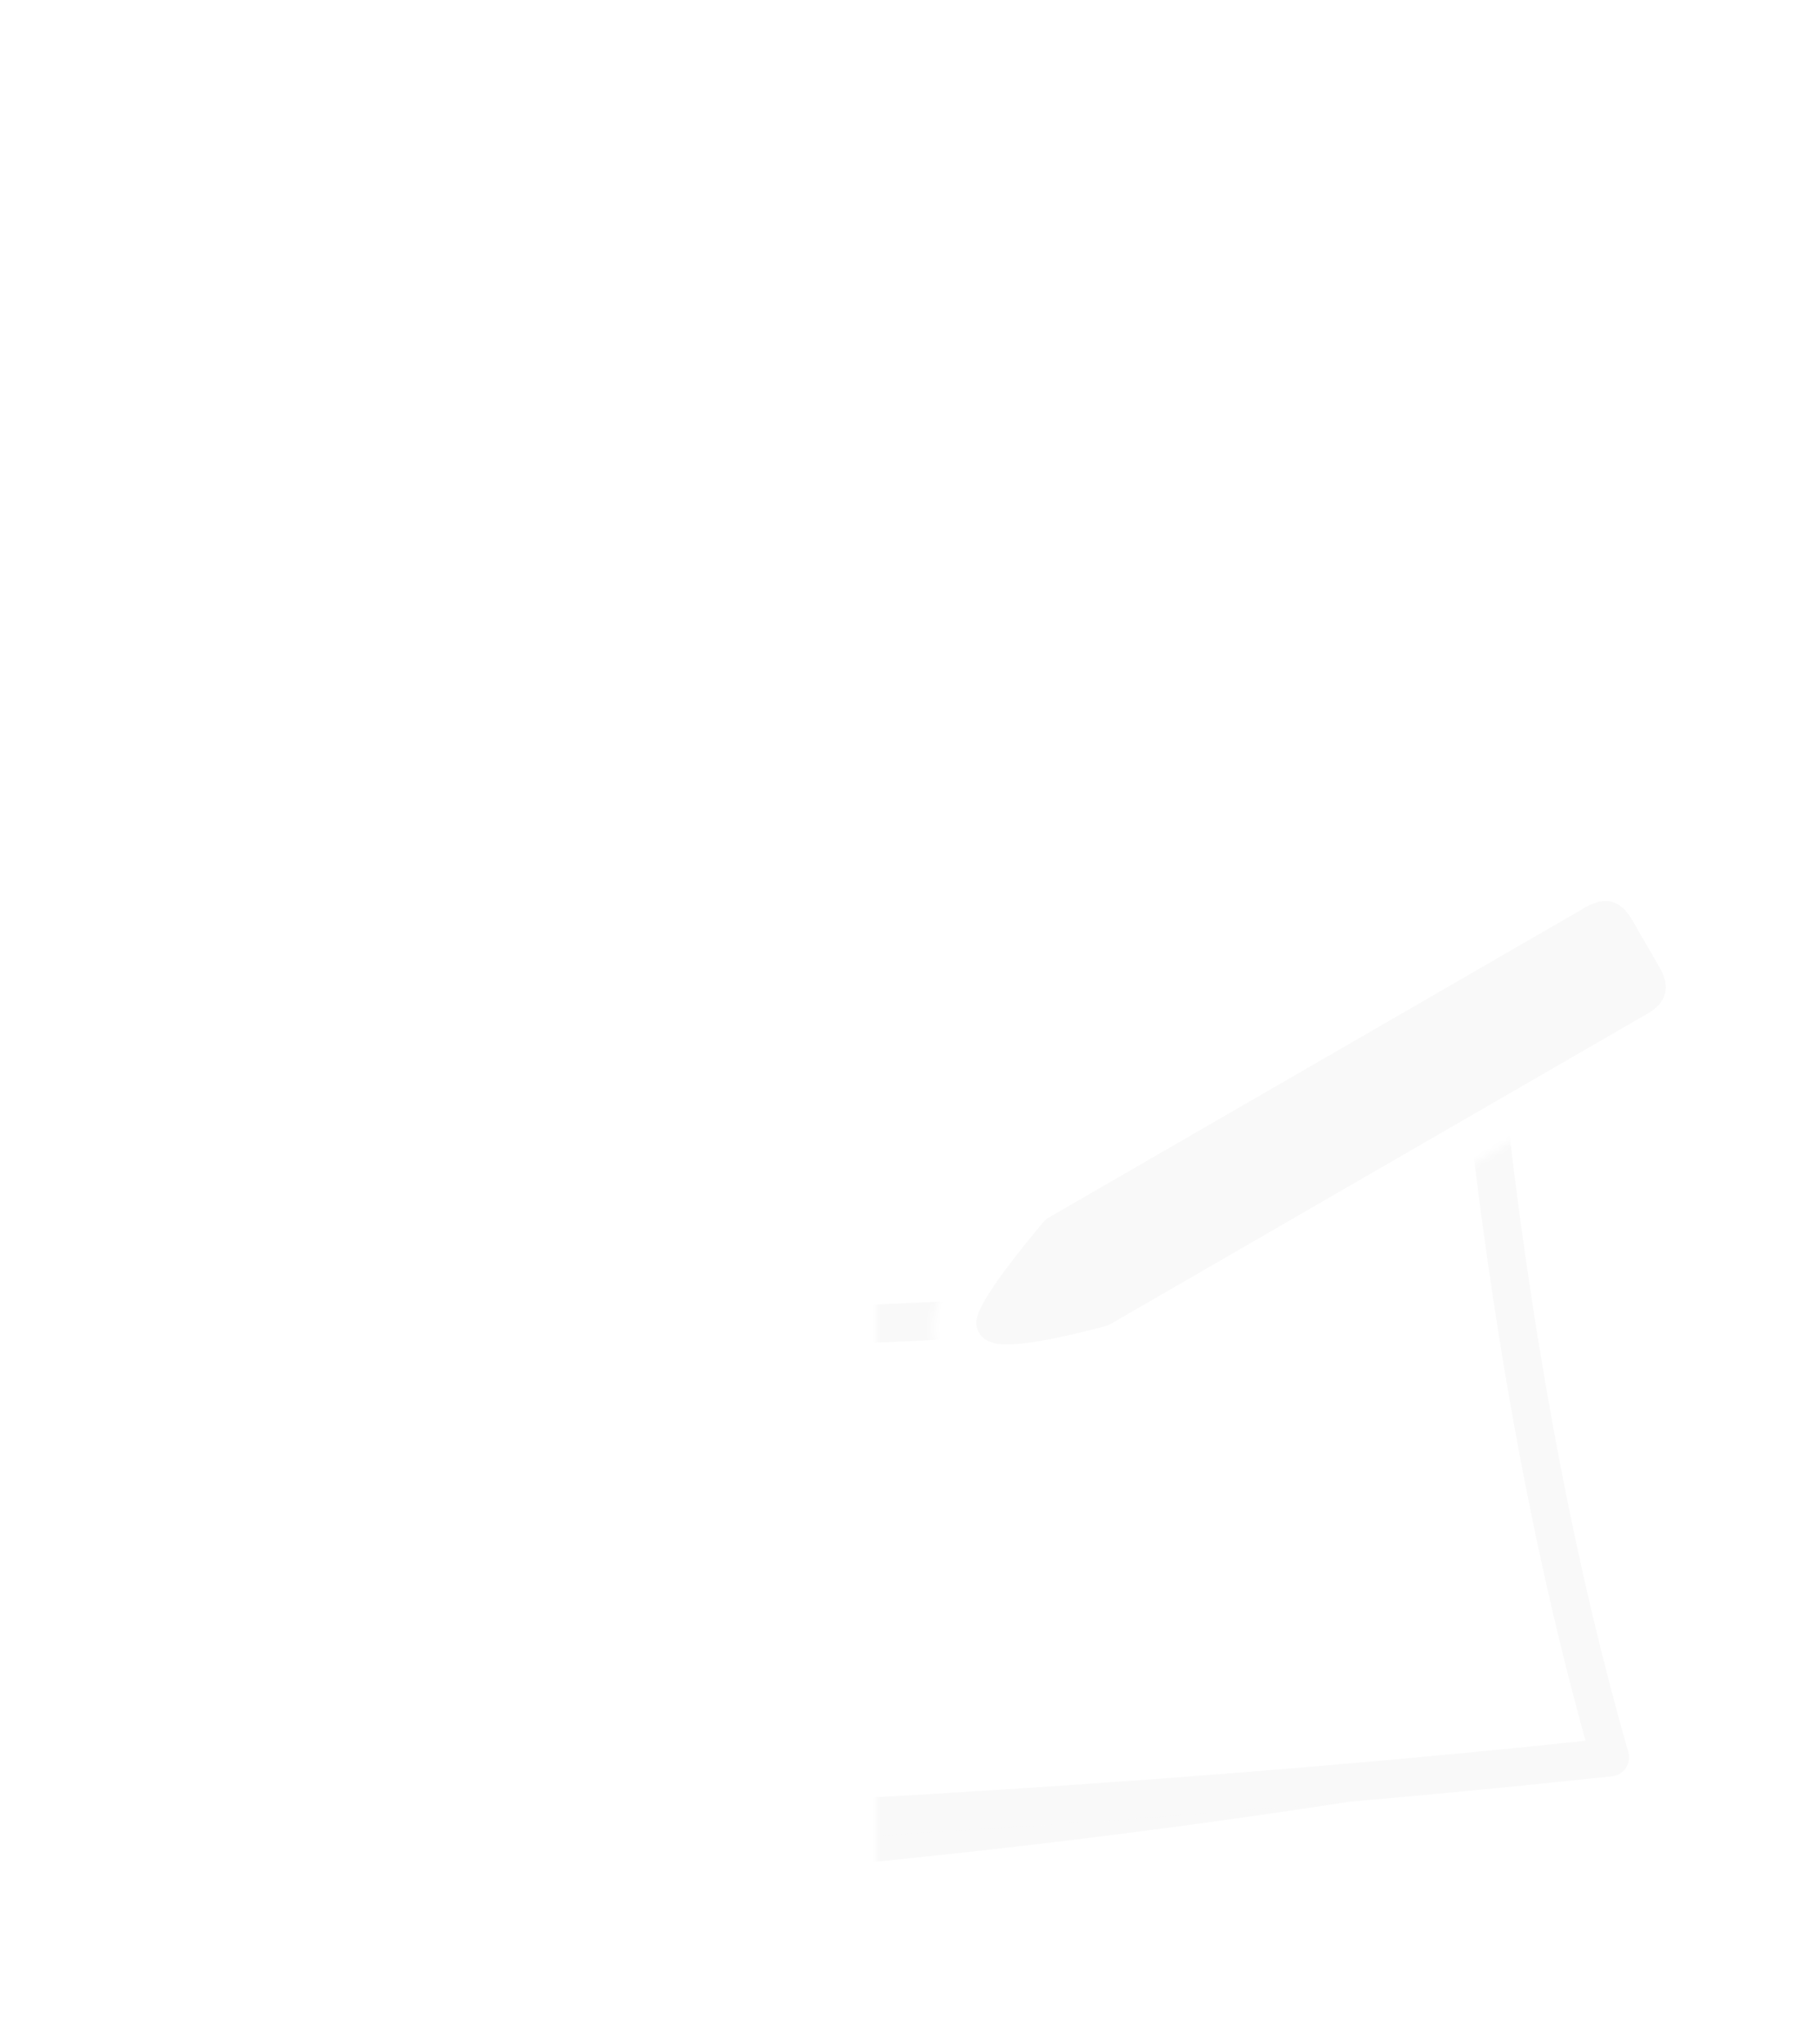 
<svg xmlns="http://www.w3.org/2000/svg" version="1.1" xmlns:xlink="http://www.w3.org/1999/xlink" preserveAspectRatio="none" x="0px" y="0px" width="325px" height="365px" viewBox="0 0 325 365">
<defs>
<g id="Mask_Symbol_7_0_2_MASK_0_FILL">
<path fill="#FFFFFF" stroke="none" d="
M 120.05 141.2
L 120.05 -131.9 -123.95 -131.9 -123.95 141.2 120.05 141.2
M 90.4 -18.75
L 90.35 -18.75
Q 94.452 -21.185 98.15 -20.2 98.211 -20.162 98.25 -20.15 101.454 -19.337 103.95 -15.2
L 107.55 -8.9
Q 107.633 -8.797 107.65 -8.7 109.977 -4.696 109 -1.35
L 109 -1.3
Q 108.245 2.006 104.4 4.45 104.311 4.511 104.2 4.6 104.075 4.694 103.95 4.75
L 33.2 45.55
Q 32.911 45.725 32.6 45.8 22.982 48.449 18.95 48.75 14.872 49.061 13.1 48.2 9.514 46.893 8.2 44.35
L 8.2 44.3
Q 6.611 41.569 8.05 37.7
L 8.05 37.65
Q 8.194 37.387 8.3 37.15 9.743 33.227 17.75 23.65 18.065 23.321 18.45 23.1
L 90.4 -18.75 Z"/>
</g>

<g id="Symbol_7_0_Layer2_1_FILL">
<path fill="#000000" fill-opacity="0.027" stroke="none" d="
M -75.45 110.4
Q -76.153 109.871 -76.4 109 -93.708 42.604 -96.1 -63.35 -97.989 27.263 -86 116.95 -8.515 114.216 62.25 103.3 0.349 108.676 -73.9 110.9 -74.749 110.926 -75.45 110.4 Z"/>
</g>

<g id="Symbol_9_copy_0_Layer0_0_FILL">
<path fill="#000000" fill-opacity="0.027" stroke="none" d="
M 62.6 -4.45
Q 62.6 -9.95 57.1 -9.95
L -43.6 -9.95
Q -44.037 -9.951 -44.45 -9.8 -58.574 -4.634 -61.4 -1.95 -62.642 -0.805 -62.55 0.55 -62.661 1.695 -61.6 2.9 -60.764 4.022 -58.1 5.25 -53.947 7.246 -44.25 9.9 -43.926 9.994 -43.6 10
L 57.1 10
Q 62.6 10 62.6 4.5
L 62.6 -4.45 Z"/>
</g>

<path id="Symbol_7_0_Layer2_2_1_STROKES" stroke="#000000" stroke-opacity="0.027" stroke-width="5" stroke-linejoin="round" stroke-linecap="round" fill="none" d="
M -63.85 41.95
Q -23.968 41.982 16.35 39.775
M -93.9 -114.95
L 74.6 -114.95
Q 73.1 16.55 96.3 97.5 21.35 105.55 -73.95 108.4 -95.25 26.7 -93.9 -114.95 Z
M -69.5 -7.15
L 59.6 -10.45
M -71.5 -58.5
L 57.6 -58.5"/>
</defs>

<g transform="matrix( 1.361, 0, 0, 1.361, 156.6,181.15) ">
<mask id="Mask_Mask_1">
<g transform="matrix( 1, 0, 0, 1, 0,0) ">
<use xlink:href="#Mask_Symbol_7_0_2_MASK_0_FILL"/>
</g>
</mask>

<g mask="url(#Mask_Mask_1)">
<g transform="matrix( 1, 0, 0, 1, 0,0) ">
<use xlink:href="#Symbol_7_0_Layer2_1_FILL"/>
</g>

<g transform="matrix( 1, 0, 0, 1, 0,0) ">
<use xlink:href="#Symbol_7_0_Layer2_2_1_STROKES"/>
</g>
</g>

<g transform="matrix( 0.701, -0.405, 0.405, 0.701, 57.1,16.05) ">
<g transform="matrix( 1, 0, 0, 1, 0,0) ">
<use xlink:href="#Symbol_9_copy_0_Layer0_0_FILL"/>
</g>
</g>
</g>
</svg>
